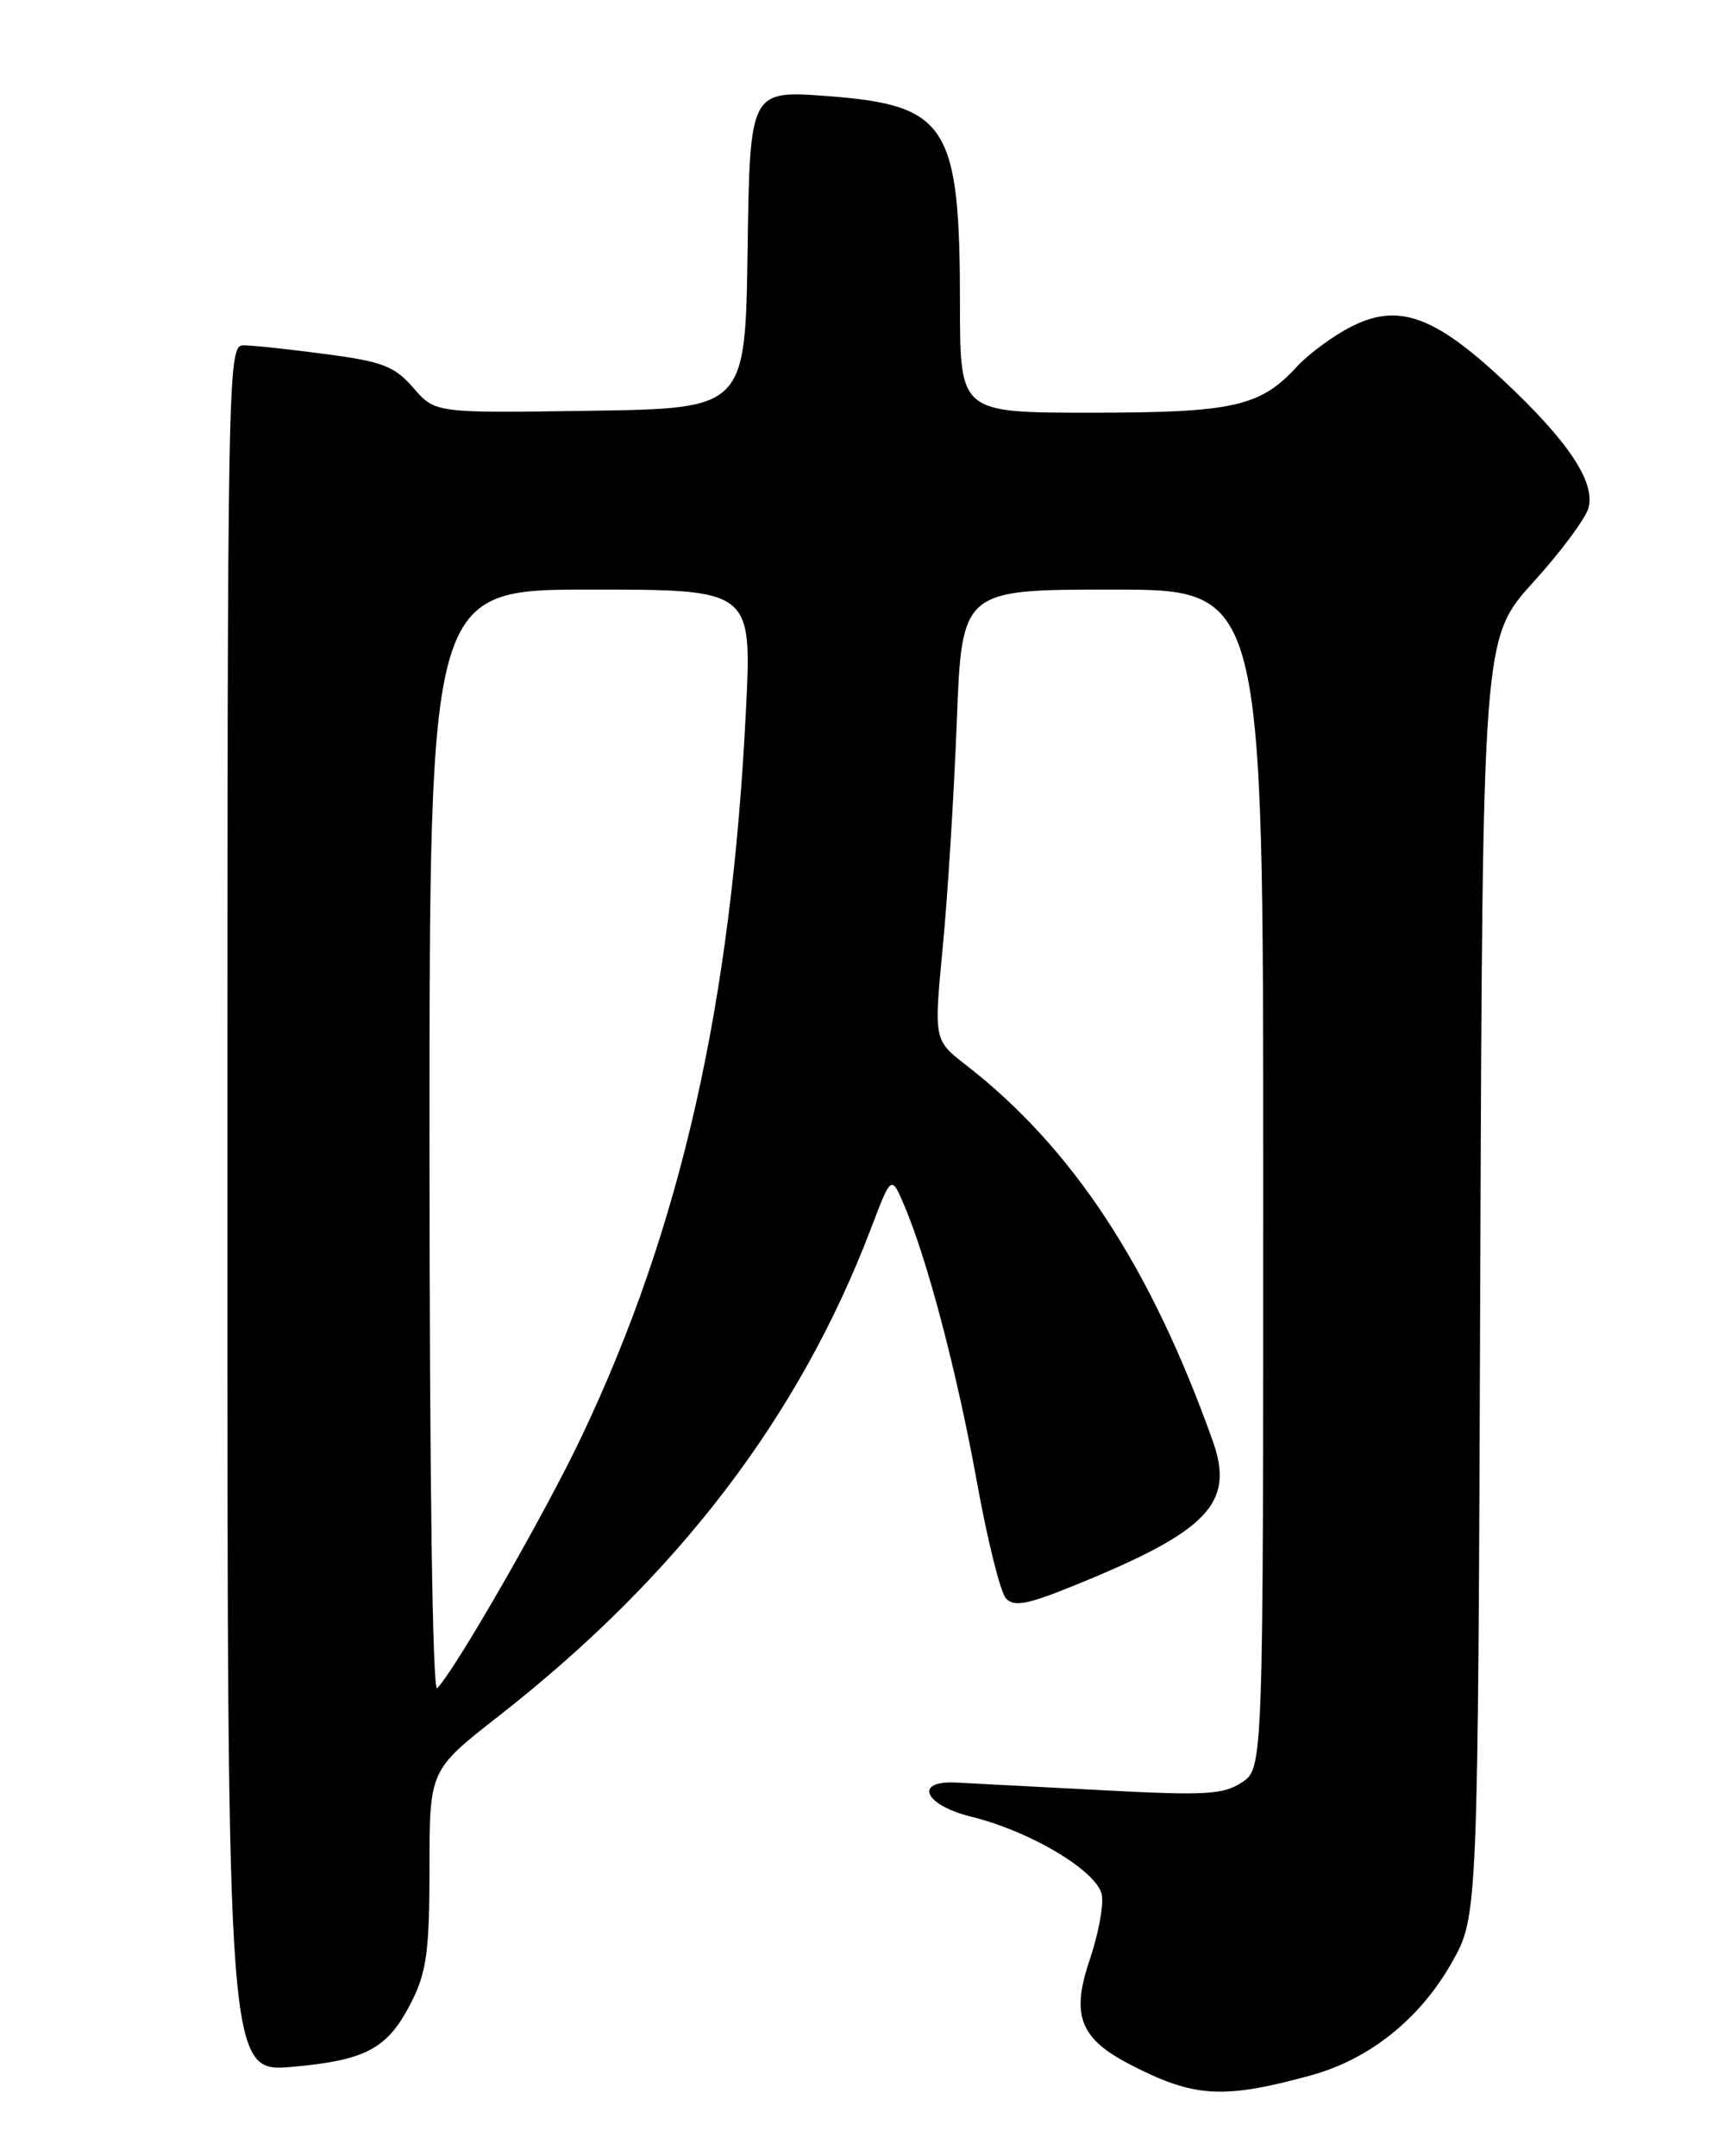 <?xml version="1.0" encoding="UTF-8" standalone="no"?>
<!DOCTYPE svg PUBLIC "-//W3C//DTD SVG 1.1//EN" "http://www.w3.org/Graphics/SVG/1.1/DTD/svg11.dtd" >
<svg xmlns="http://www.w3.org/2000/svg" xmlns:xlink="http://www.w3.org/1999/xlink" version="1.1" viewBox="0 0 204 256">
 <g >
 <path fill="currentColor"
d=" M 155.68 246.40 C 162.62 244.50 168.63 239.68 172.40 233.00 C 175.50 227.50 175.50 227.50 175.77 151.63 C 176.05 75.77 176.05 75.77 182.06 69.13 C 185.36 65.49 188.32 61.50 188.63 60.28 C 189.43 57.18 186.18 52.33 178.48 45.13 C 170.27 37.45 165.98 35.95 160.42 38.80 C 158.26 39.90 155.38 42.03 154.00 43.53 C 149.64 48.28 146.44 49.00 129.53 49.00 C 114.00 49.00 114.00 49.00 113.99 36.25 C 113.99 14.82 112.51 12.49 98.27 11.41 C 89.05 10.72 89.05 10.72 88.77 29.61 C 88.50 48.50 88.50 48.50 70.09 48.77 C 51.68 49.05 51.68 49.05 49.09 46.06 C 46.84 43.47 45.46 42.94 38.68 42.04 C 34.38 41.47 29.99 41.00 28.93 41.00 C 27.04 41.00 27.00 42.95 27.00 143.54 C 27.00 246.08 27.00 246.08 34.75 245.39 C 43.64 244.59 46.13 243.20 48.99 237.43 C 50.66 234.06 51.00 231.38 51.00 221.77 C 51.00 210.17 51.00 210.17 59.25 203.72 C 80.49 187.11 94.95 168.16 103.45 145.78 C 105.84 139.50 105.84 139.50 107.40 143.18 C 110.14 149.63 113.68 163.11 116.01 176.00 C 117.25 182.88 118.80 189.08 119.45 189.78 C 120.41 190.82 122.01 190.51 127.74 188.17 C 143.48 181.77 146.63 178.46 144.01 171.10 C 136.64 150.39 127.37 136.28 114.69 126.44 C 110.89 123.49 110.89 123.49 111.94 112.49 C 112.53 106.45 113.27 94.41 113.61 85.75 C 114.21 70.00 114.21 70.00 132.11 70.00 C 150.00 70.00 150.00 70.00 150.00 139.98 C 150.00 209.95 150.00 209.95 147.45 211.63 C 145.22 213.09 143.11 213.20 130.70 212.54 C 122.89 212.13 115.15 211.72 113.50 211.64 C 108.45 211.40 109.75 214.31 115.31 215.69 C 122.49 217.46 130.43 222.25 130.85 225.06 C 131.04 226.34 130.39 229.75 129.41 232.64 C 127.15 239.27 128.22 242.04 134.21 245.13 C 141.80 249.06 145.26 249.26 155.68 246.40 Z  M 51.00 135.70 C 51.00 70.00 51.00 70.00 70.14 70.00 C 89.28 70.00 89.28 70.00 88.58 84.25 C 86.86 119.19 80.88 145.65 69.09 170.50 C 64.79 179.57 54.16 198.10 51.91 200.45 C 51.36 201.02 51.00 175.21 51.00 135.70 Z "/>
</g>
</svg>